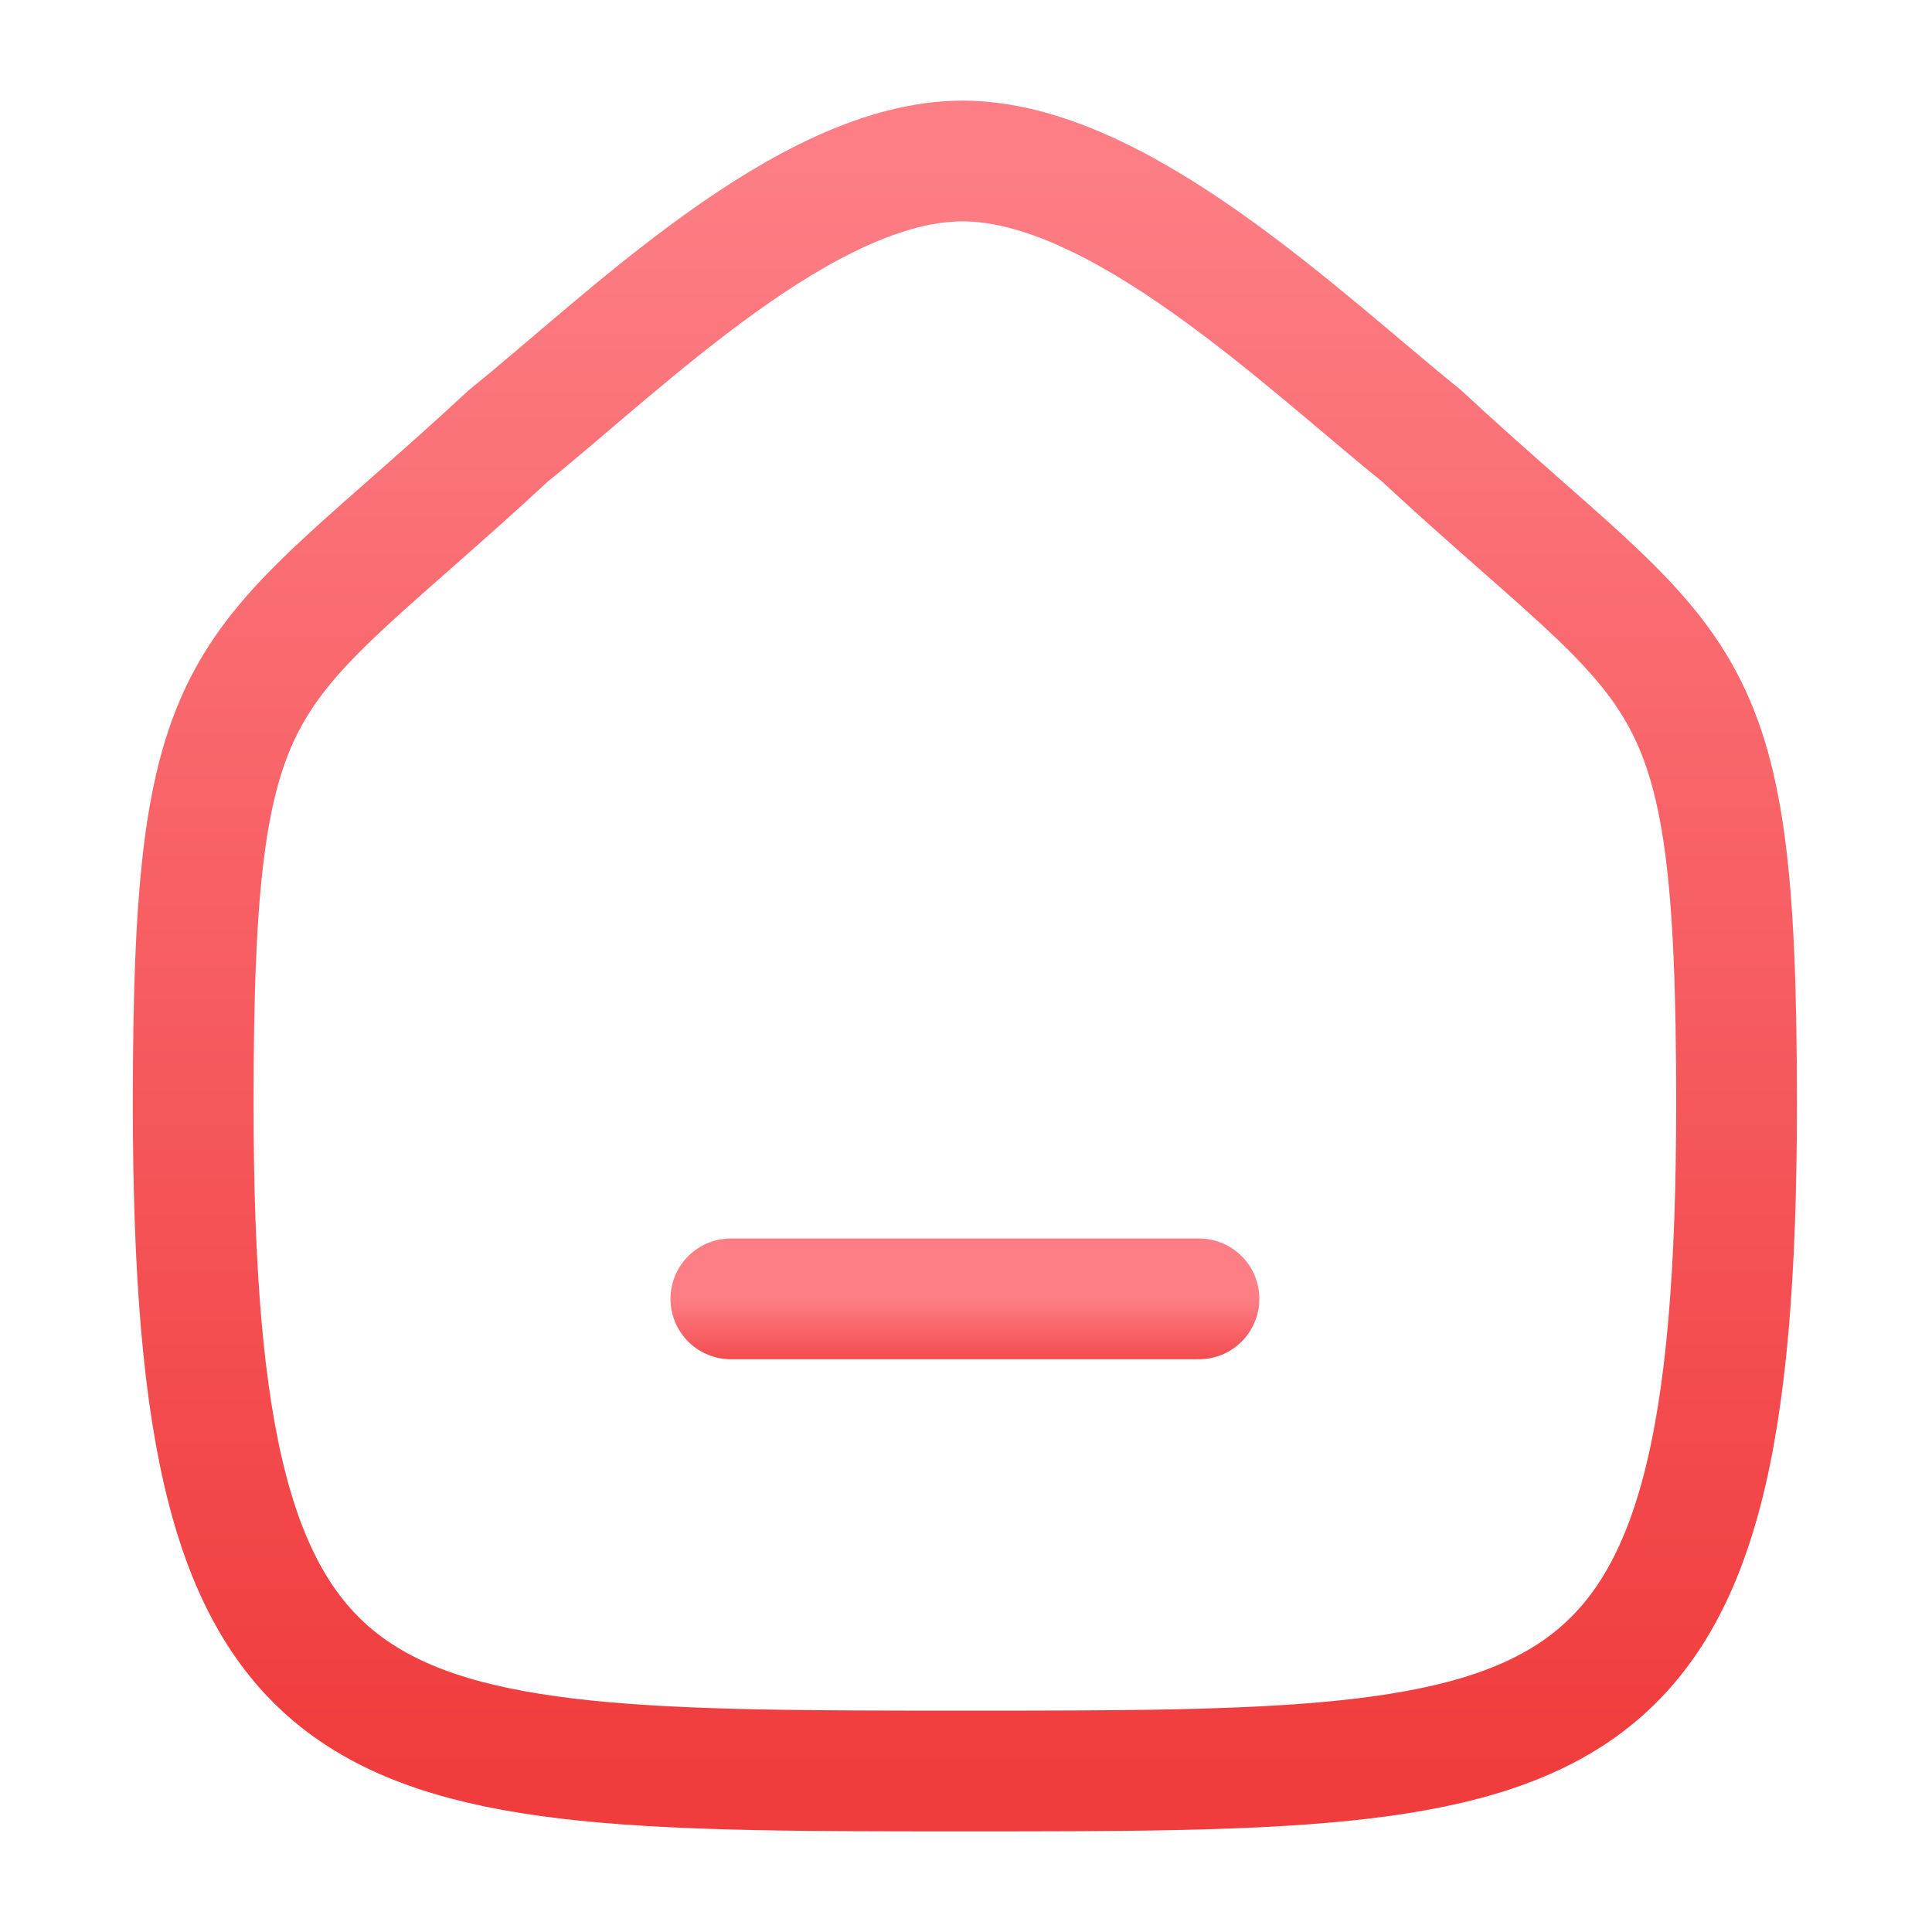 <svg width="24" height="24" viewBox="0 0 24 24" fill="none" xmlns="http://www.w3.org/2000/svg">
<path fill-rule="evenodd" clip-rule="evenodd" d="M2.4 13.713C2.4 8.082 3.014 8.475 6.319 5.41C7.765 4.246 10.015 2 11.958 2C13.9 2 16.195 4.235 17.654 5.41C20.959 8.475 21.572 8.082 21.572 13.713C21.572 22 19.613 22 11.986 22C4.359 22 2.4 22 2.4 13.713Z" stroke="url(#paint0_linear_1827_1147)" stroke-width="1.5" stroke-linecap="round" stroke-linejoin="round"/>
<path d="M9.079 16.135H14.894" stroke="url(#paint1_linear_1827_1147)" stroke-width="1.5" stroke-linecap="round" stroke-linejoin="round"/>
<defs>
<linearGradient id="paint0_linear_1827_1147" x1="11.986" y1="2" x2="11.986" y2="22" gradientUnits="userSpaceOnUse">
<stop stop-color="#FD7E85"/>
<stop offset="1" stop-color="#F03C3D"/>
</linearGradient>
<linearGradient id="paint1_linear_1827_1147" x1="11.986" y1="16.135" x2="11.986" y2="17.135" gradientUnits="userSpaceOnUse">
<stop stop-color="#FD7E85"/>
<stop offset="1" stop-color="#F03C3D"/>
</linearGradient>
</defs>
</svg>
